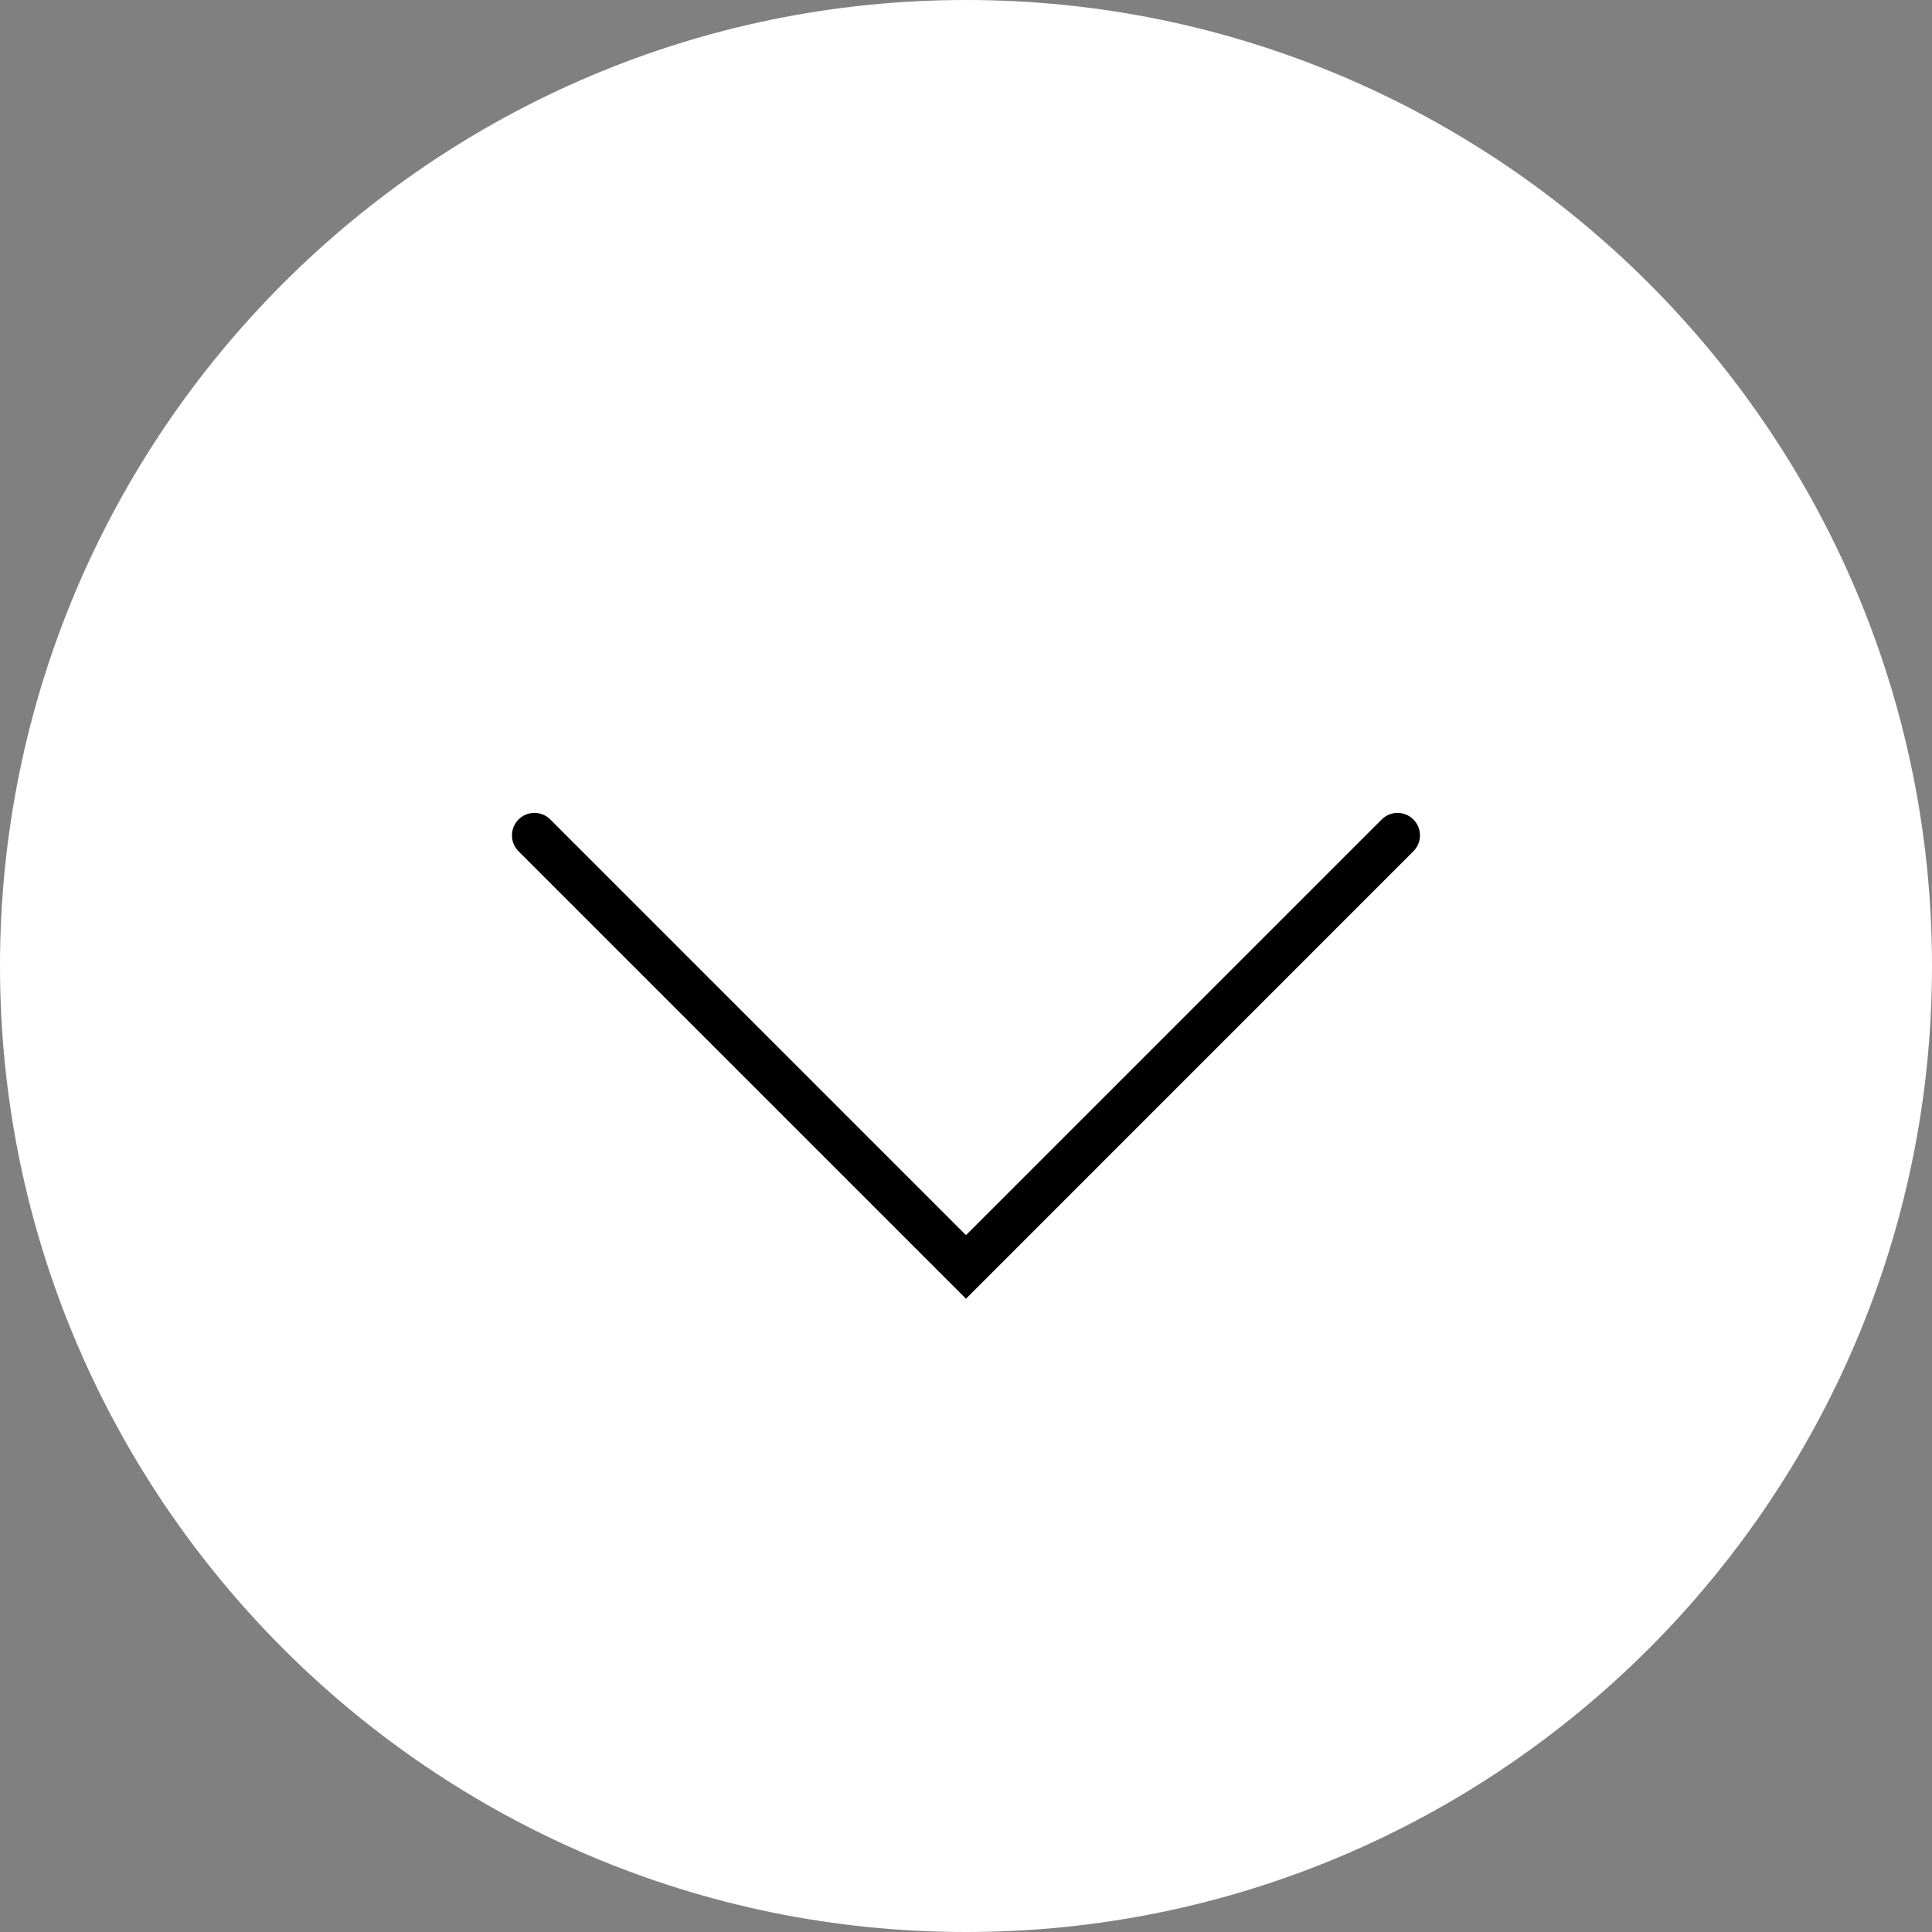 <svg width="28" height="28" viewBox="0 0 28 28" fill="none" xmlns="http://www.w3.org/2000/svg">
<rect x="0" y="0" width="28" height="28" fill="#808080" stroke="none"/>
<path d="M14 28C6.28 28 0 21.72 0 14C0 6.28 6.28 0 14 0C21.72 0 28 6.28 28 14C28 21.72 21.72 28 14 28Z" fill="#fff"/>
<path d="M14 18.822L7.515 12.337C7.388 12.21 7.388 12.004 7.515 11.877C7.642 11.749 7.849 11.749 7.976 11.877L14 17.901L20.024 11.877C20.151 11.749 20.357 11.749 20.484 11.877C20.611 12.004 20.611 12.21 20.484 12.337L14 18.822Z" fill="black"/>
</svg>
